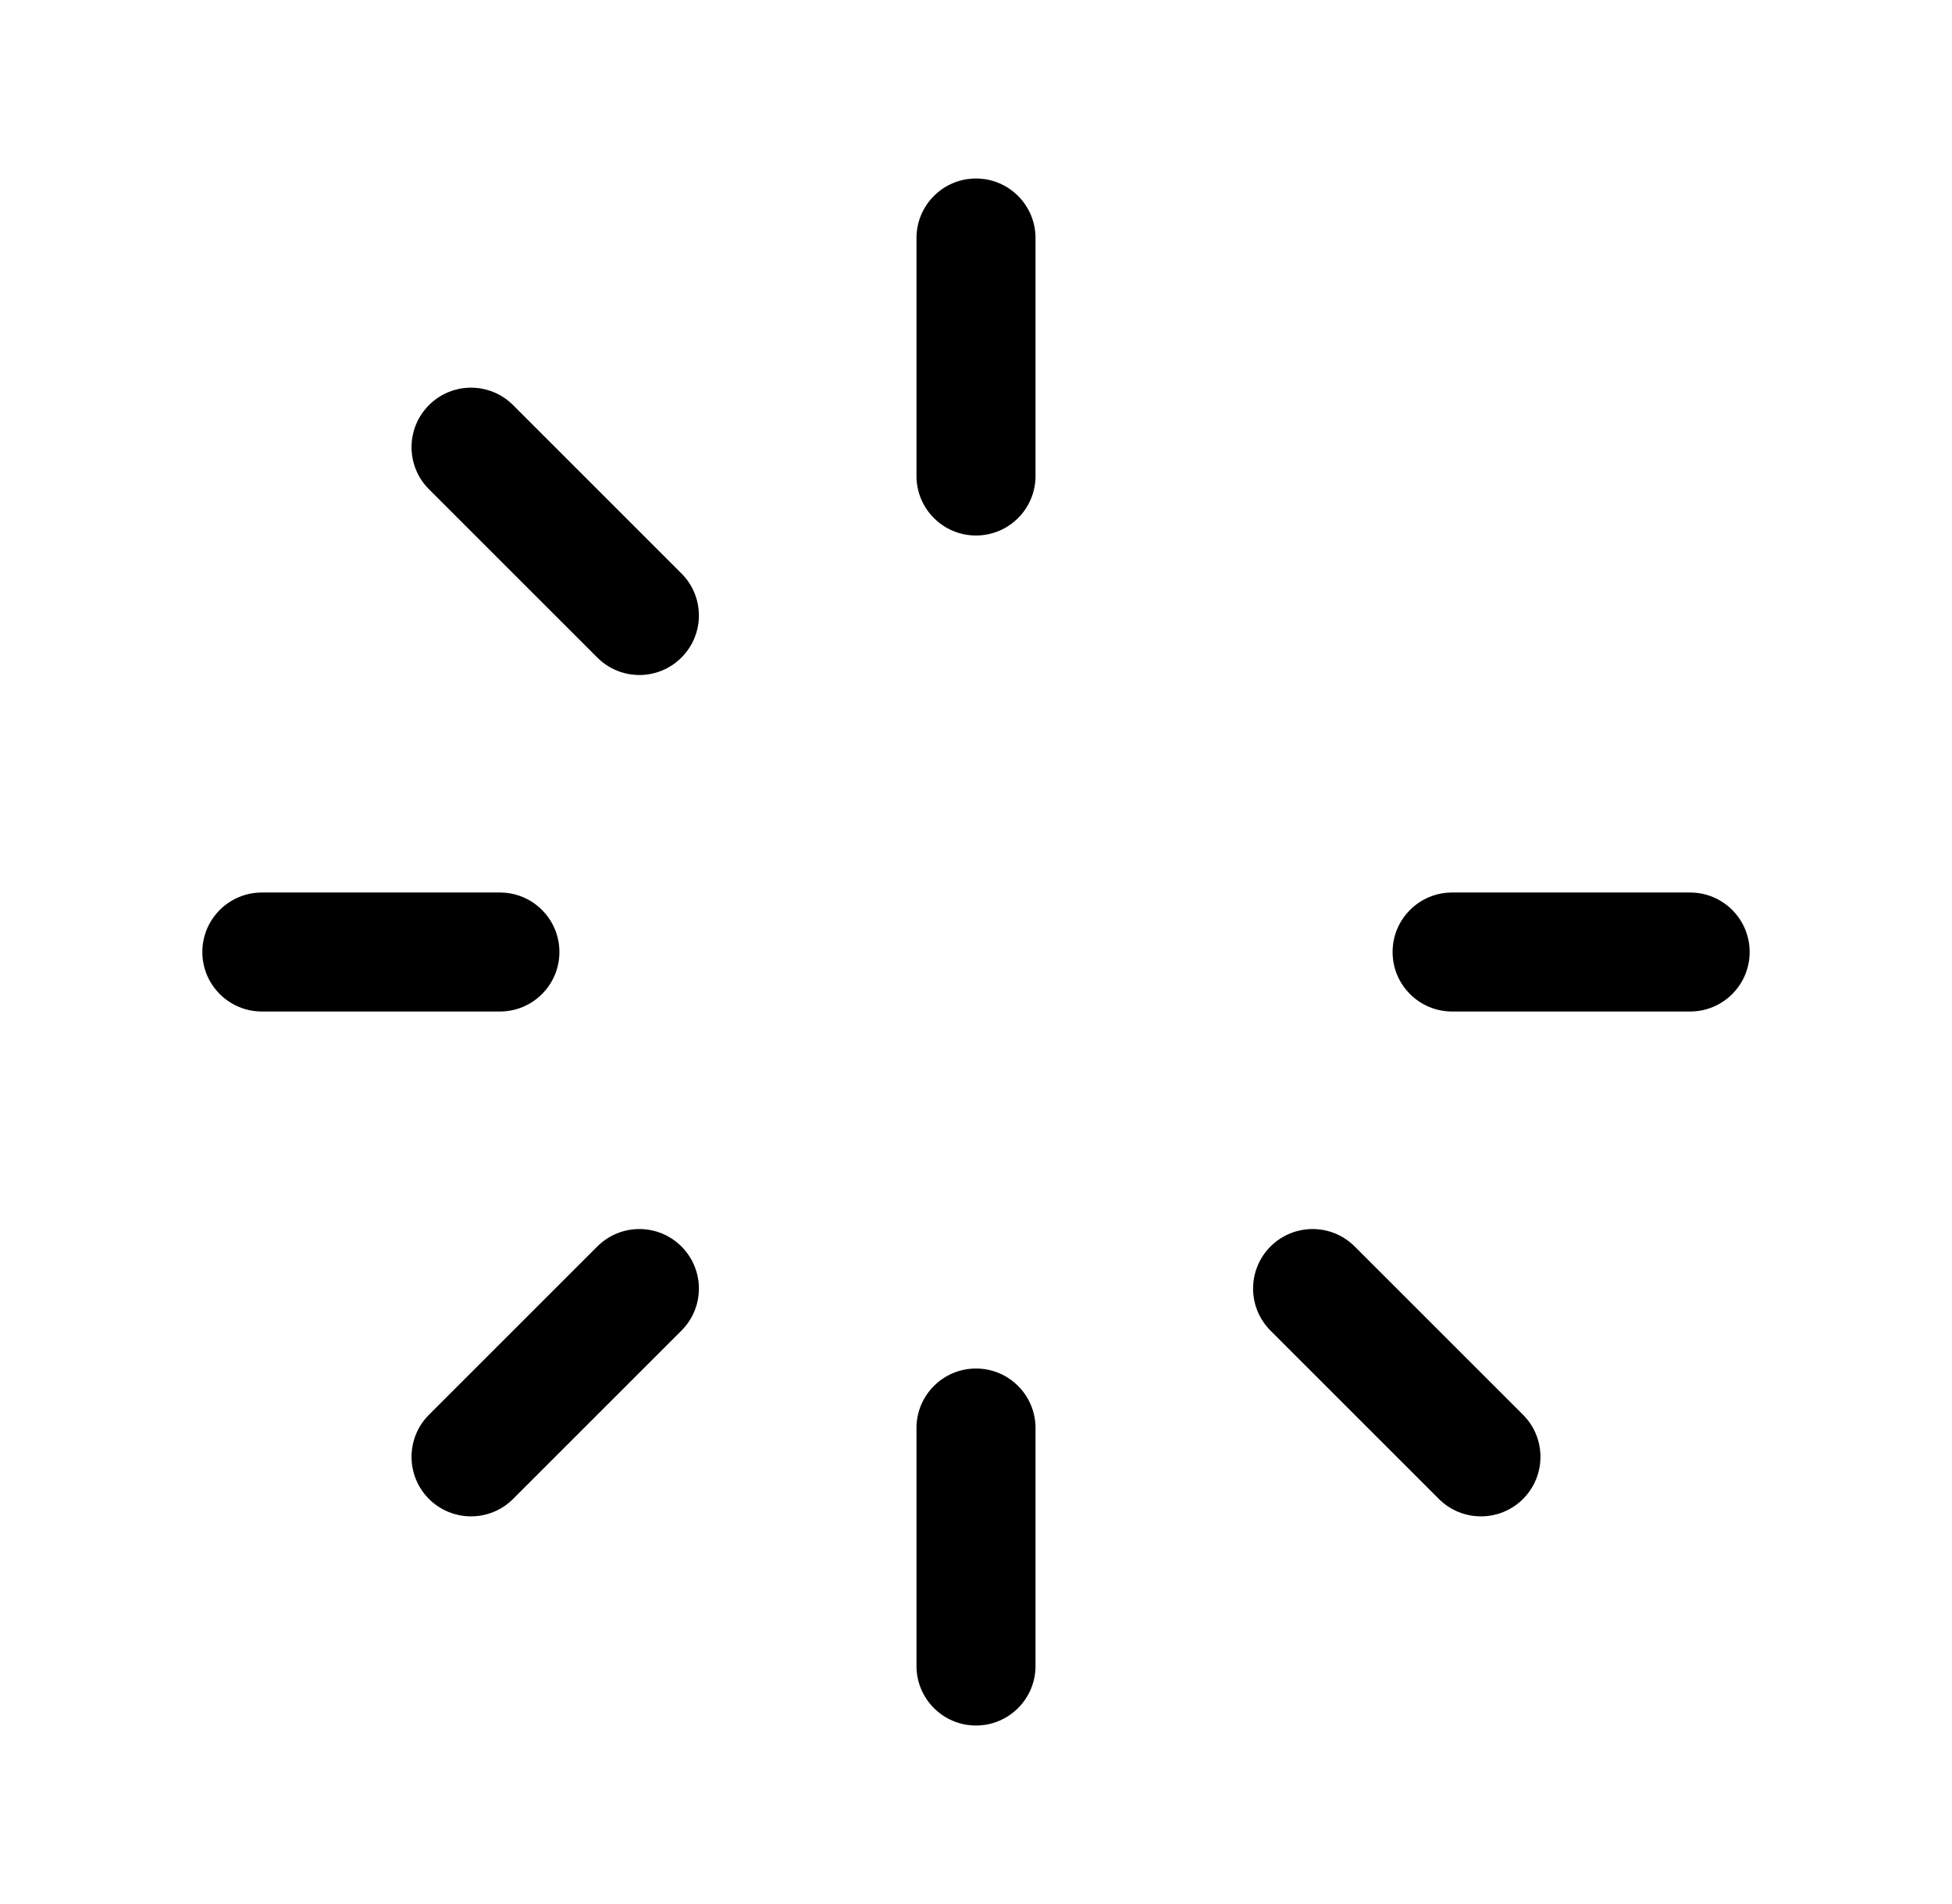 <svg xmlns="http://www.w3.org/2000/svg" width="41" height="40" viewBox="0 0 41 40" fill="none">
  <path fill-rule="evenodd" clip-rule="evenodd" d="M20.5 3.75C21.19 3.75 21.75 4.31 21.75 5V10C21.75 10.69 21.19 11.25 20.5 11.25C19.81 11.25 19.25 10.69 19.25 10V5C19.25 4.31 19.81 3.75 20.5 3.75Z" fill="currentColor"/>
  <path fill-rule="evenodd" clip-rule="evenodd" d="M29.25 20C29.25 19.31 29.81 18.75 30.5 18.75H35.5C36.19 18.75 36.75 19.31 36.75 20C36.75 20.69 36.19 21.25 35.5 21.25H30.5C29.81 21.25 29.25 20.69 29.25 20Z" fill="currentColor"/>
  <path fill-rule="evenodd" clip-rule="evenodd" d="M26.686 26.186C27.175 25.698 27.966 25.698 28.454 26.186L31.99 29.722C32.478 30.21 32.478 31.002 31.99 31.49C31.502 31.978 30.71 31.978 30.222 31.49L26.686 27.954C26.198 27.466 26.198 26.675 26.686 26.186Z" fill="currentColor"/>
  <path fill-rule="evenodd" clip-rule="evenodd" d="M20.5 28.75C21.19 28.75 21.75 29.31 21.75 30V35C21.75 35.69 21.19 36.25 20.5 36.25C19.81 36.25 19.25 35.69 19.25 35V30C19.25 29.31 19.81 28.75 20.5 28.75Z" fill="currentColor"/>
  <path fill-rule="evenodd" clip-rule="evenodd" d="M14.313 26.186C14.802 26.675 14.802 27.466 14.313 27.954L10.777 31.49C10.289 31.978 9.498 31.978 9.01 31.49C8.522 31.002 8.522 30.21 9.01 29.722L12.546 26.186C13.034 25.698 13.825 25.698 14.313 26.186Z" fill="currentColor"/>
  <path fill-rule="evenodd" clip-rule="evenodd" d="M4.25 20C4.25 19.31 4.81 18.75 5.5 18.75H10.5C11.19 18.75 11.75 19.31 11.75 20C11.75 20.69 11.19 21.25 10.5 21.25H5.5C4.81 21.25 4.25 20.69 4.25 20Z" fill="currentColor"/>
  <path fill-rule="evenodd" clip-rule="evenodd" d="M9.01 8.511C9.498 8.022 10.289 8.022 10.777 8.511L14.313 12.047C14.802 12.535 14.802 13.326 14.313 13.814C13.825 14.303 13.034 14.303 12.546 13.814L9.01 10.278C8.522 9.79 8.522 8.999 9.01 8.511Z" fill="currentColor"/>
</svg>